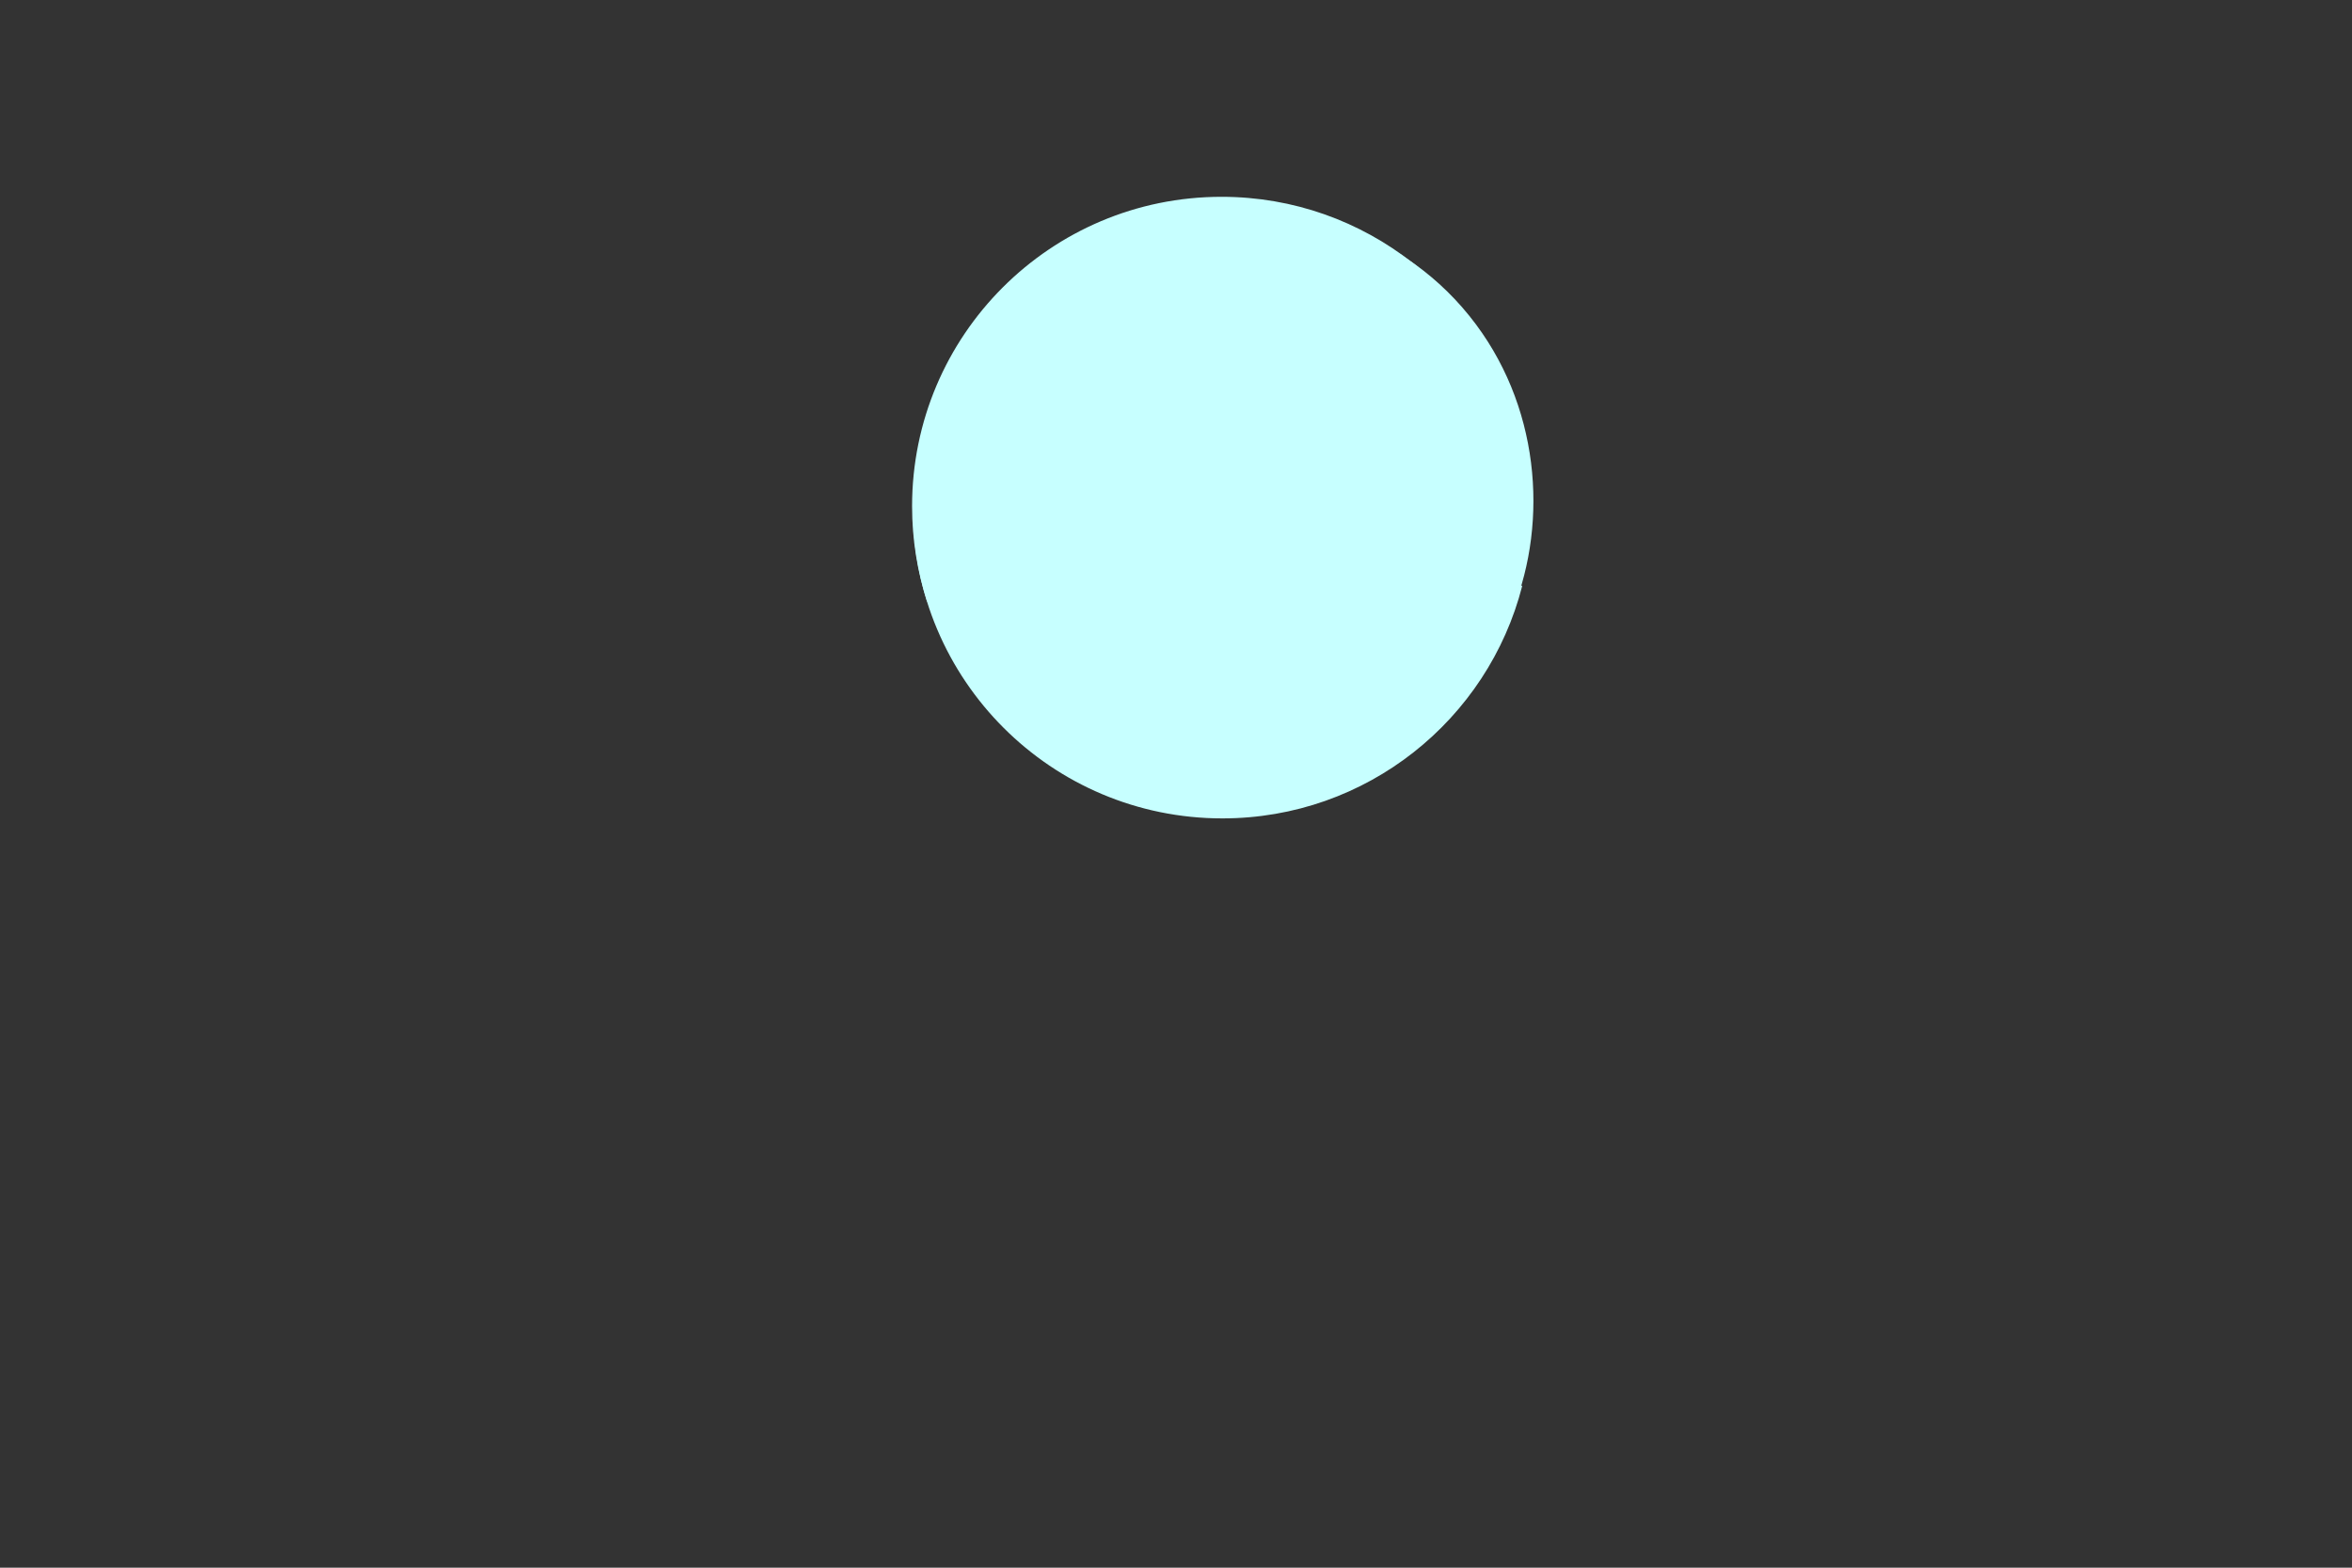 <?xml version="1.0" encoding="utf-8"?>
<!-- Generator: Adobe Illustrator 27.2.0, SVG Export Plug-In . SVG Version: 6.00 Build 0)  -->
<svg version="1.1" id="Capa_1" xmlns="http://www.w3.org/2000/svg" xmlns:xlink="http://www.w3.org/1999/xlink" x="0px" y="0px"
	 viewBox="0 0 750 500" style="enable-background:new 0 0 750 500;" xml:space="preserve">
<rect x="0" y="0" width="750" height="500" fill="#333333" stroke="none"/>
<style type="text/css">
	.st0{fill:#C7FFFF;}
</style>
<g>
	<path class="st0" d="M329.95,192.95c2.83,0.81,6.16,2.12,9.56,3.64l41.53-37.33l100.66-21.07l3.44-1.28
		c-10.91-42.63-49.58-74.14-95.61-74.14c-54.51,0-98.69,44.19-98.69,98.69c0,10.6,1.68,20.81,4.77,30.38
		C308.51,191.35,323.89,191.22,329.95,192.95z"/>
</g>
<g>
	<path class="st0" d="M330.21,130.84c2.83-0.81,6.16-2.12,9.56-3.64l41.53,37.33l100.66,21.07l3.44,1.28
		c-10.91,42.63-49.58,74.14-95.61,74.14c-54.51,0-98.69-44.19-98.69-98.69c0-10.6,1.68-20.81,4.77-30.38
		C308.77,132.44,324.15,132.57,330.21,130.84z"/>
</g>
<path class="st0" d="M336.06,229.46c0,0-0.97-2.38-1.83-4.81c-2.57-7.28-4.27-32.66-2.56-66.99c3.56-3.85,7.11-7.7,10.67-11.56
	l58.13-76.52l1.5-3.63c6.85,0.61,42.14,4.45,66.59,34.81c22.61,28.09,25.16,65.46,13.91,93.67
	c-22.15,55.54-98.82,78.04-131.25,56.55c-3.36-2.22-5.97-4.74-8-7.11C341.04,240.22,338.46,235.38,336.06,229.46z"/>
</svg>
